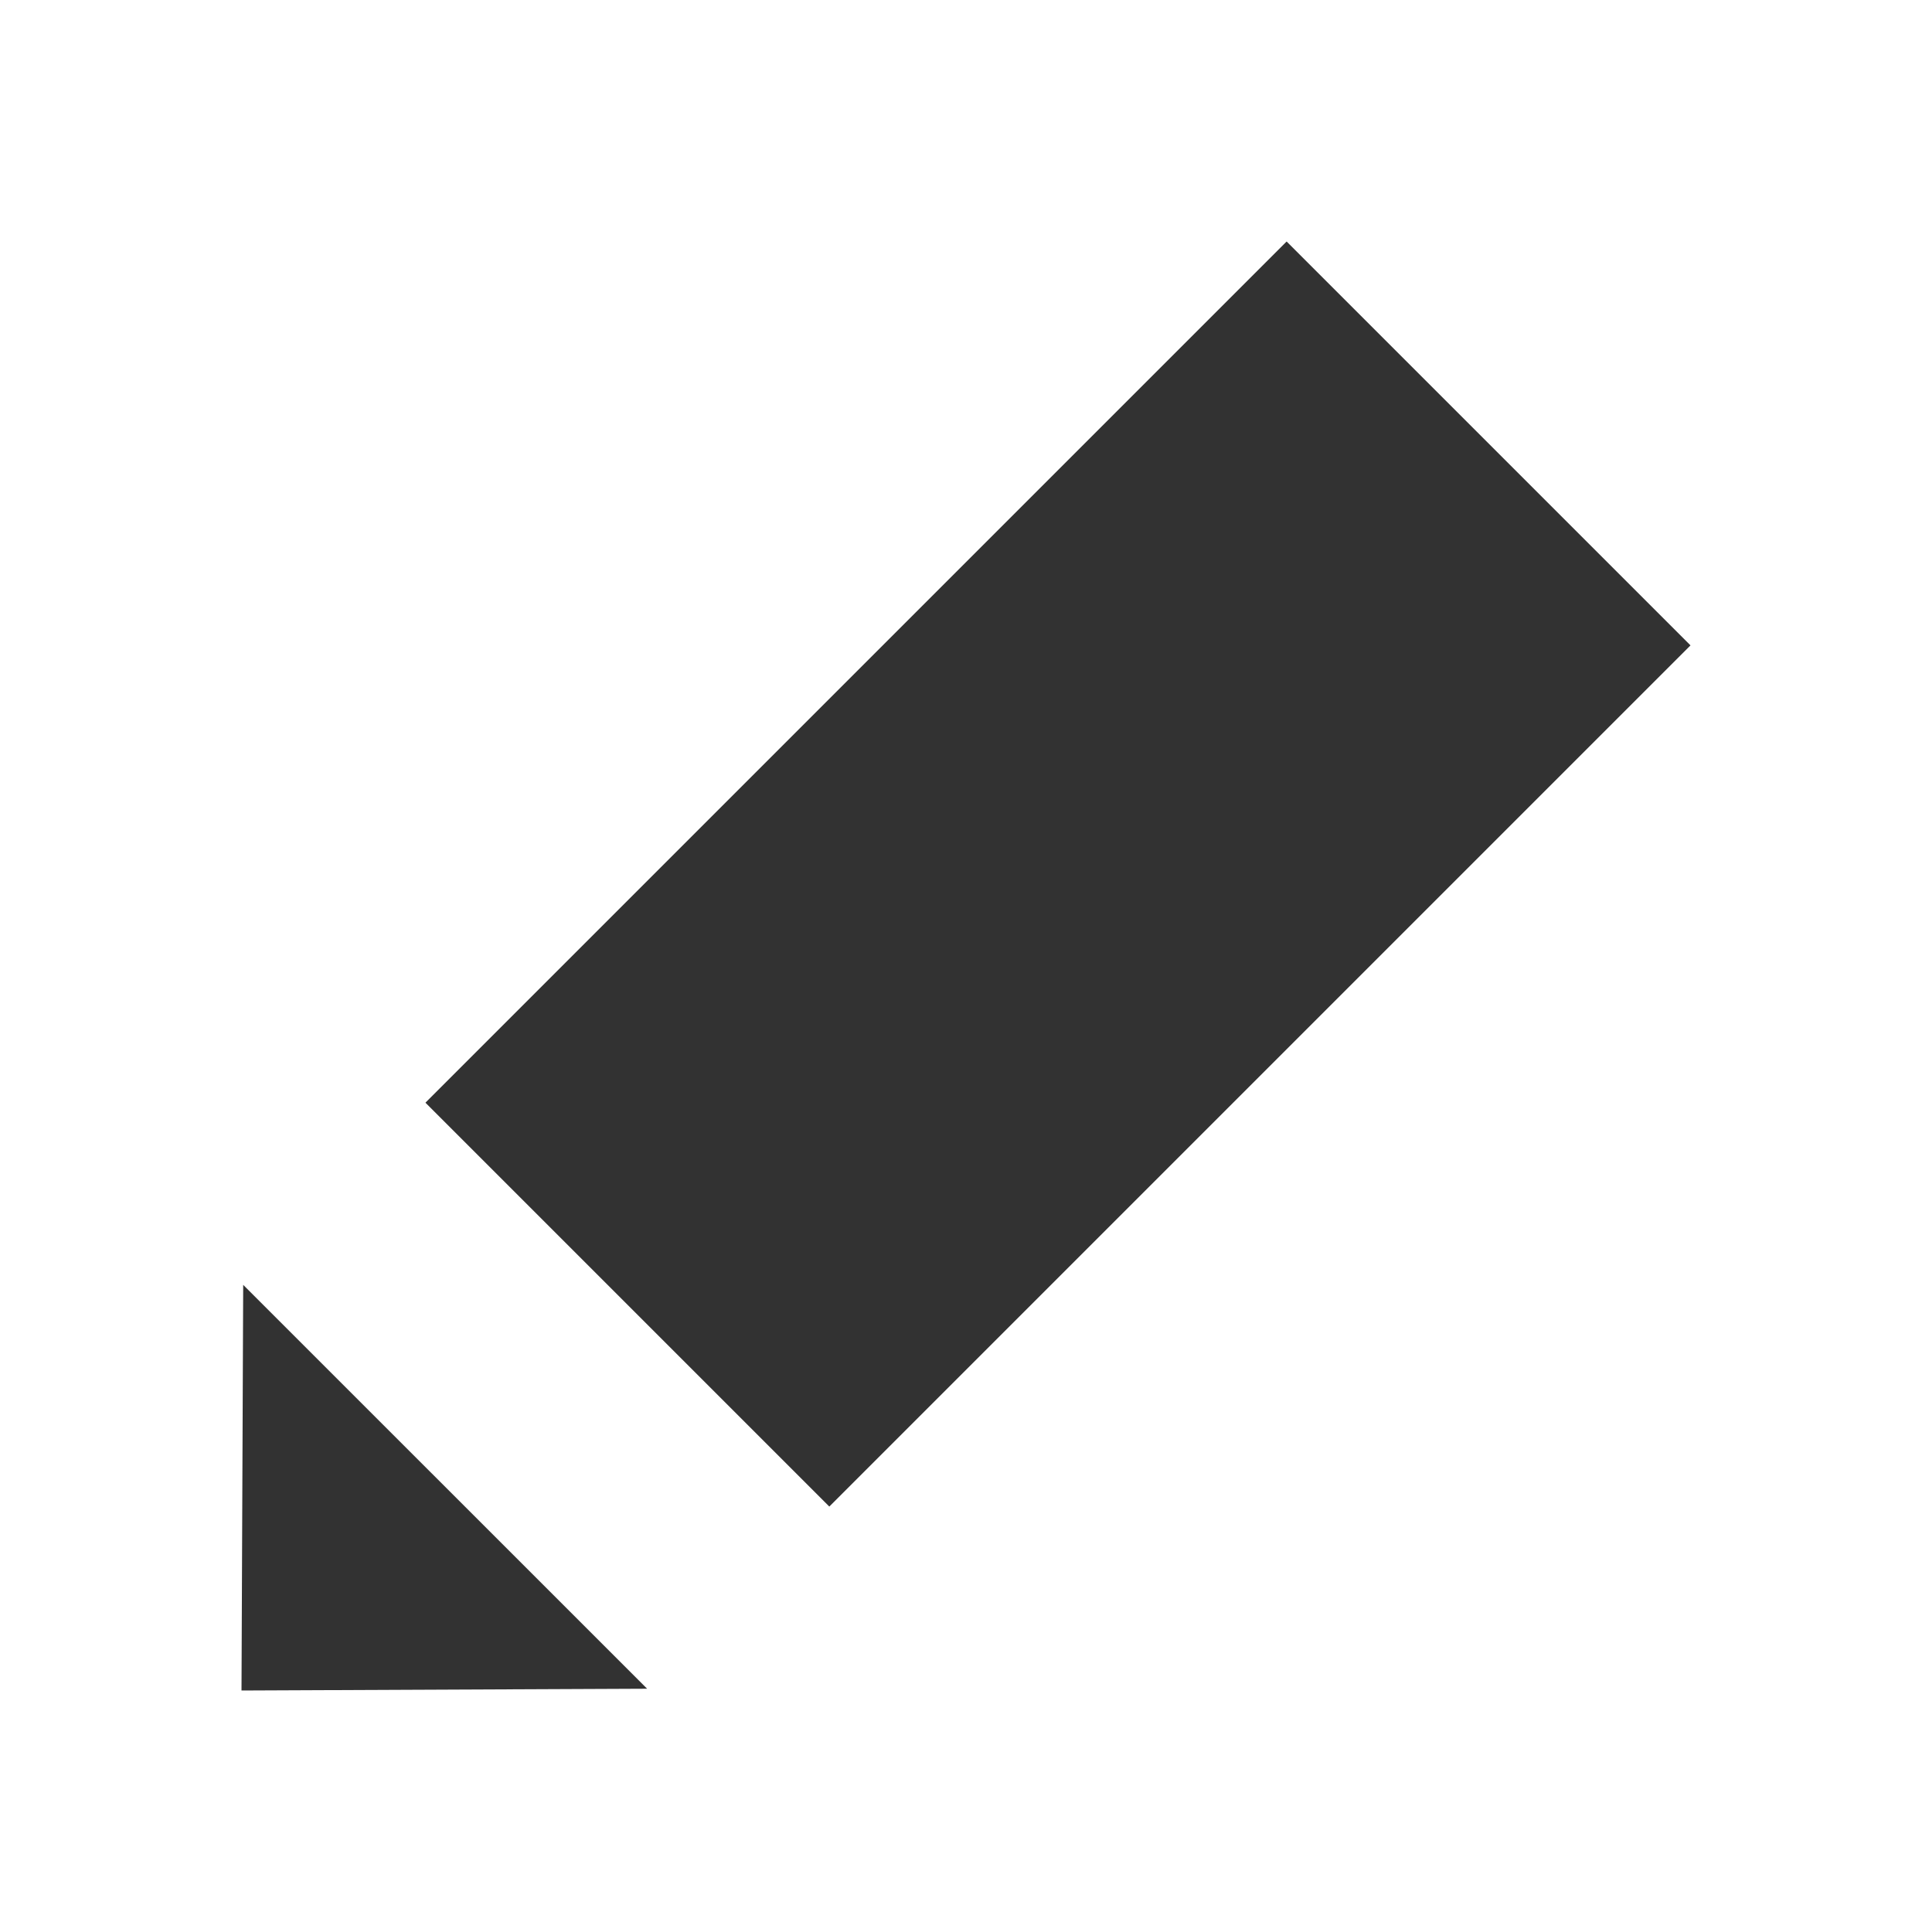 <svg width="24" height="24" viewBox="0 0 24 24" fill="none" xmlns="http://www.w3.org/2000/svg">
<path fill-rule="evenodd" clip-rule="evenodd" d="M5.285 13.698L10.302 18.715L21 8.017L15.983 3L5.285 13.698ZM3 21L8.039 20.978L3.021 15.961L3 21Z" fill="#323232"/>
</svg>
